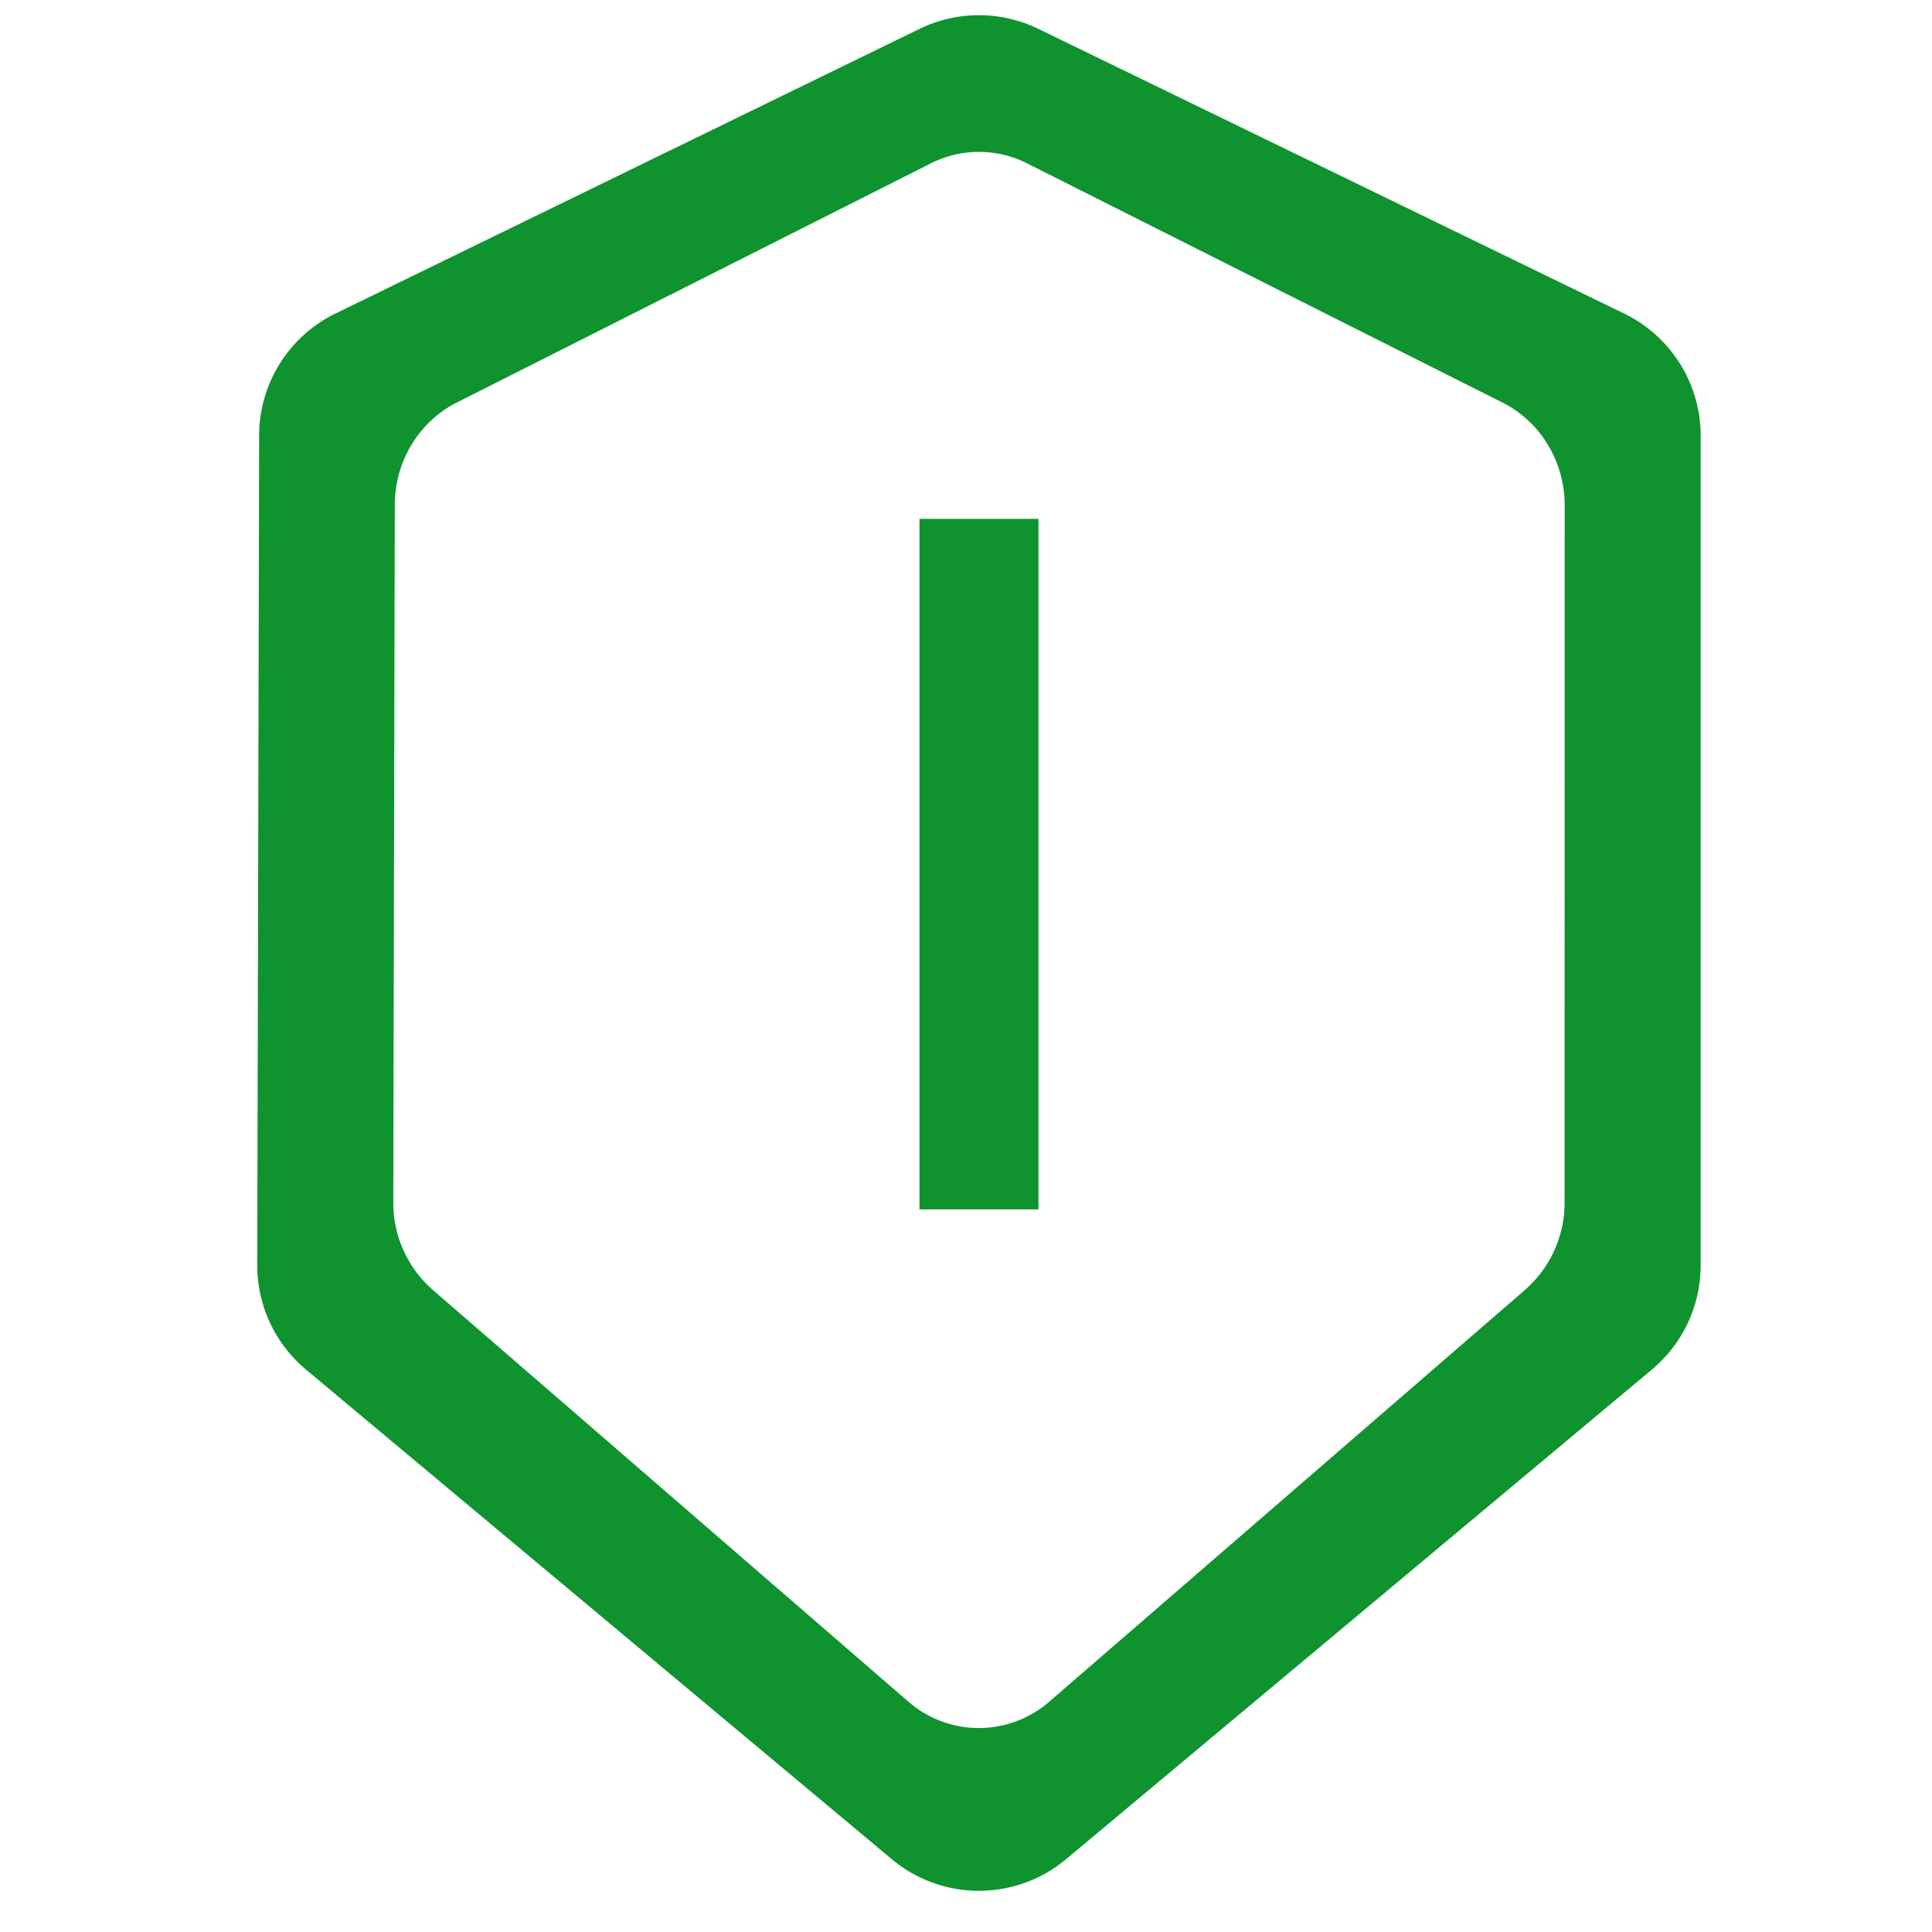 <svg xmlns="http://www.w3.org/2000/svg" xmlns:xlink="http://www.w3.org/1999/xlink" width="200" height="200" class="icon" p-id="4184" t="1529125189145" version="1.1" viewBox="0 0 1024 1024"><defs><style type="text/css"/></defs><path fill="#0e932e" d="M860.85 166.2L550.36 15.31a72 72 0 0 0-63 0L177.81 166.18a72 72 0 0 0-40.46 64.72l-1 439.61a72 72 0 0 0 25.83 55.4l310.49 259.5a72 72 0 0 0 92.35 0l310.54-259.55a72 72 0 0 0 25.83-55.24V231a72 72 0 0 0-40.54-64.8z m-31.58 471.07a61.39 61.39 0 0 1-21 46.43l-252 218.11a56.89 56.89 0 0 1-74.94 0L229.45 683.75a61.4 61.4 0 0 1-21-46.56l0.79-369.43c0-23.14 12.75-44.26 32.83-54.39L493.29 86.61a56.62 56.62 0 0 1 51.13 0l252 126.8c20.12 10.12 32.89 31.26 32.89 54.42z" p-id="4185"/><path fill="#0e932e" d="M550.41 275.02l0 365.98-63.07 0 0-365.98 63.07 0Z" p-id="4186"/></svg>